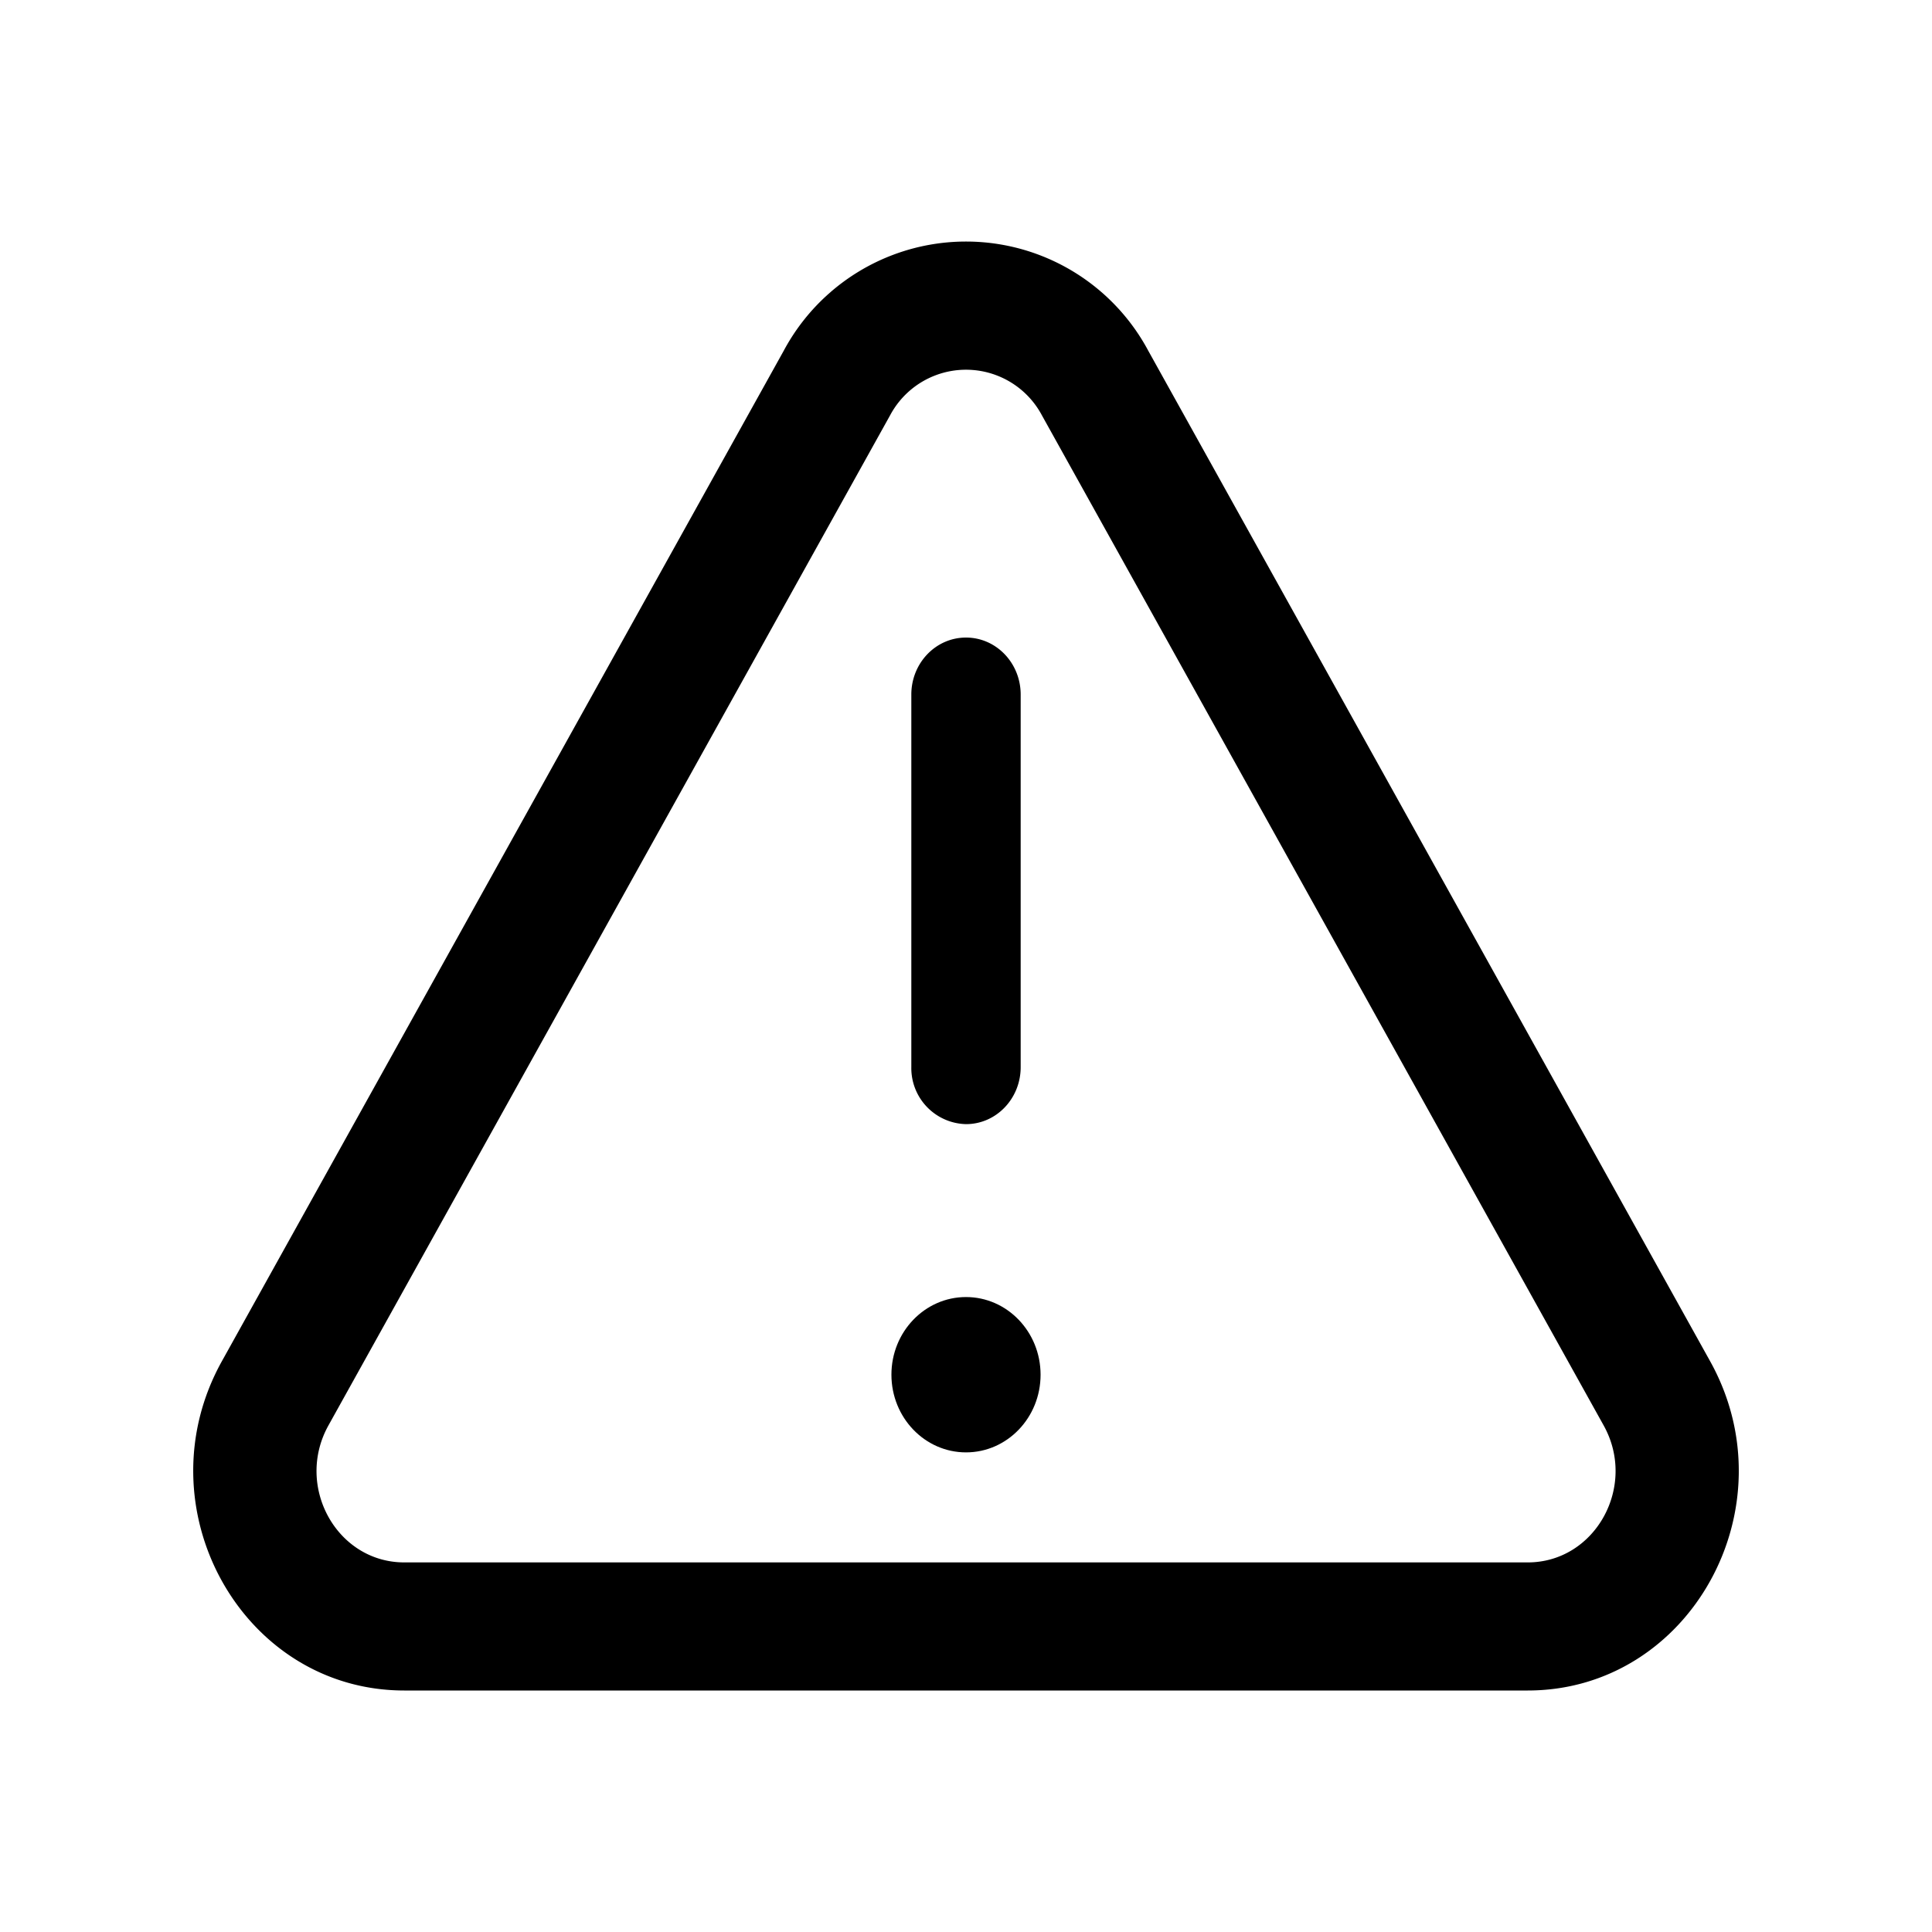<svg xmlns="http://www.w3.org/2000/svg" width="20" height="20" fill="none" class="persona-icon" viewBox="0 0 20 20"><path fill="currentColor" d="M9.228 14.23c0-.443.346-.803.772-.803s.772.36.772.804-.345.804-.772.804c-.426 0-.772-.36-.772-.804"/><path fill="currentColor" fill-rule="evenodd" d="M10 11.637a.58.58 0 0 1-.566-.59V7.19c0-.326.253-.59.566-.59s.566.264.566.59v3.857c0 .326-.253.59-.566.59" clip-rule="evenodd"/><path fill="currentColor" fill-rule="evenodd" d="M8.112 3.633a2.14 2.14 0 0 1 3.776 0l5.815 10.458c.842 1.514-.207 3.409-1.888 3.409H4.185c-1.68 0-2.73-1.895-1.888-3.409zm2.673.665a.89.89 0 0 0-1.57 0L3.4 14.756c-.35.63.086 1.418.785 1.418h11.63c.7 0 1.136-.789.786-1.418z" clip-rule="evenodd"/></svg>